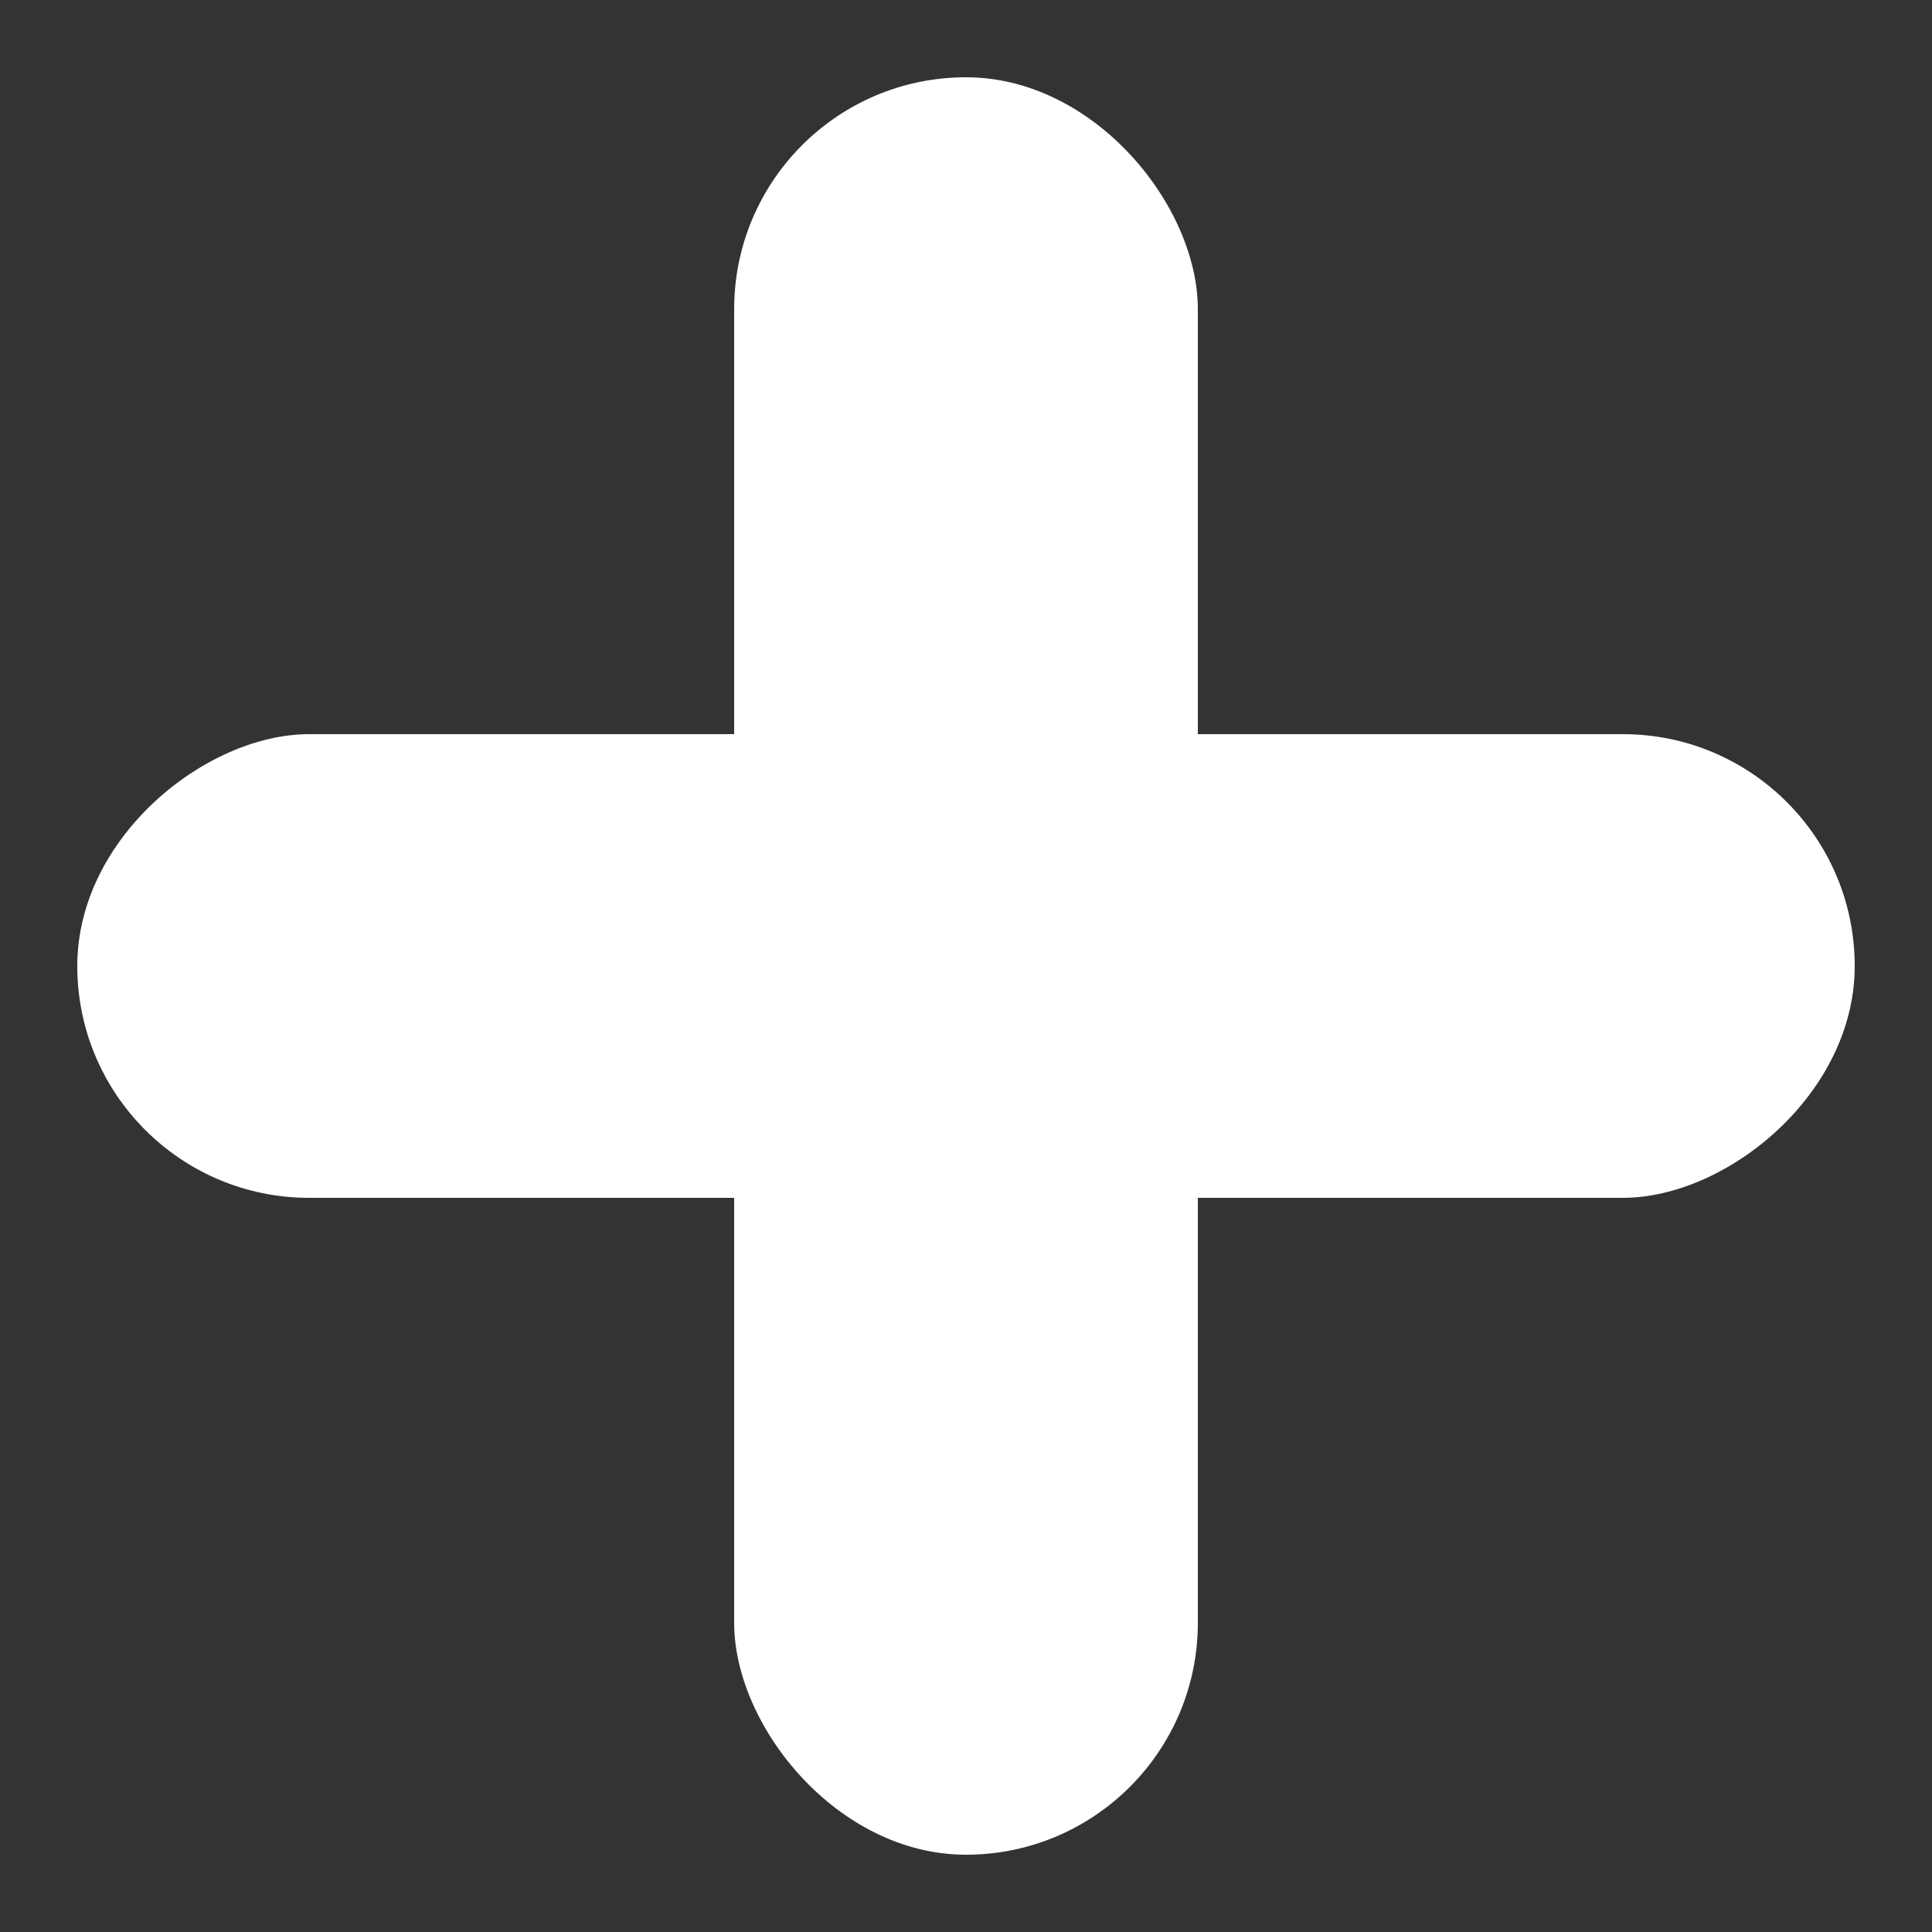 <svg width="50" height="50" viewBox="0 0 50 50" fill="none" xmlns="http://www.w3.org/2000/svg">
<rect x="0" y="0" width="50" height="50" fill="#333333" stroke="none"/>
<g id="icon-plus">
<g id="icon">
<rect id="Rectangle 2" x="2" y="31" width="12" height="46" rx="6" transform="rotate(-90 2 31)" fill="#ffffff"/>
<rect id="Rectangle 1" x="19" y="2" width="12" height="46" rx="6" fill="#ffffff"/>
</g>
</g>
</svg>
